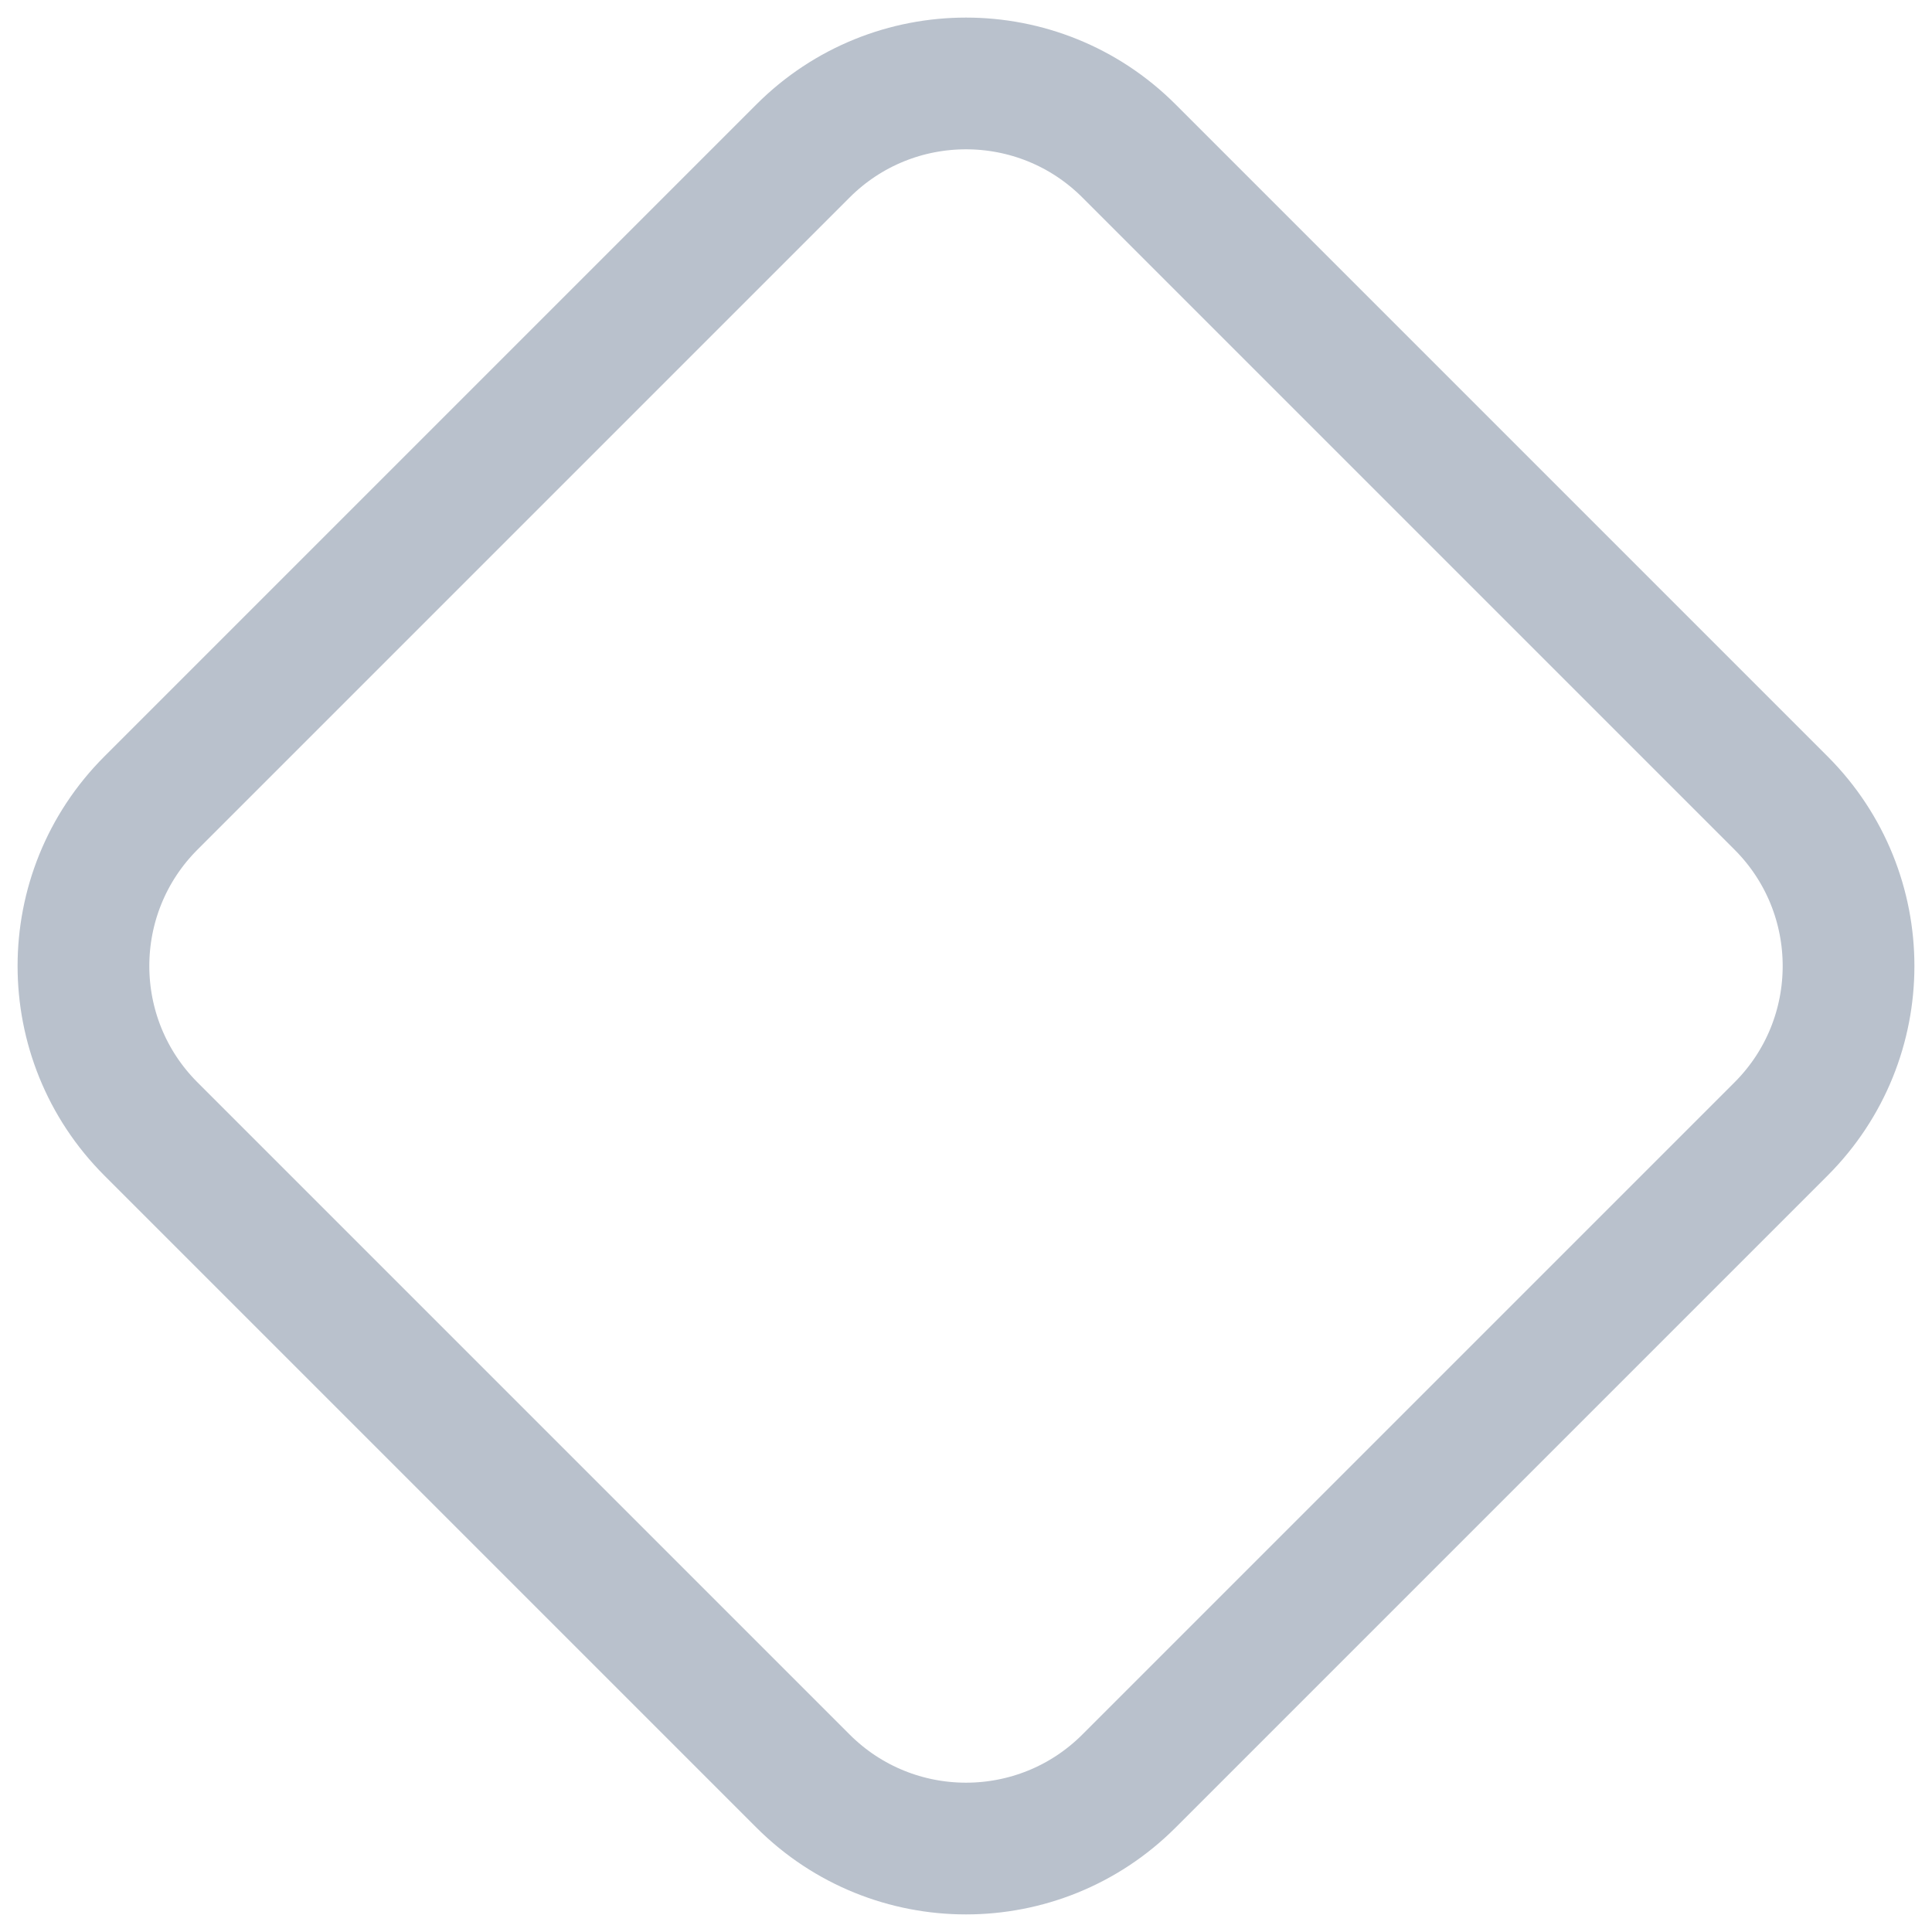 <svg width="22" height="22" viewBox="0 0 22 22" fill="none" xmlns="http://www.w3.org/2000/svg">
<path d="M9.144 1.719C10.169 0.694 11.831 0.694 12.856 1.719L20.281 9.144C21.306 10.169 21.306 11.831 20.281 12.856L12.856 20.281C11.831 21.306 10.169 21.306 9.144 20.281L1.719 12.856C0.694 11.831 0.694 10.169 1.719 9.144L9.144 1.719Z" stroke="#B9C1CC" stroke-width="1.5" stroke-linecap="round" stroke-linejoin="round"/>
</svg>
